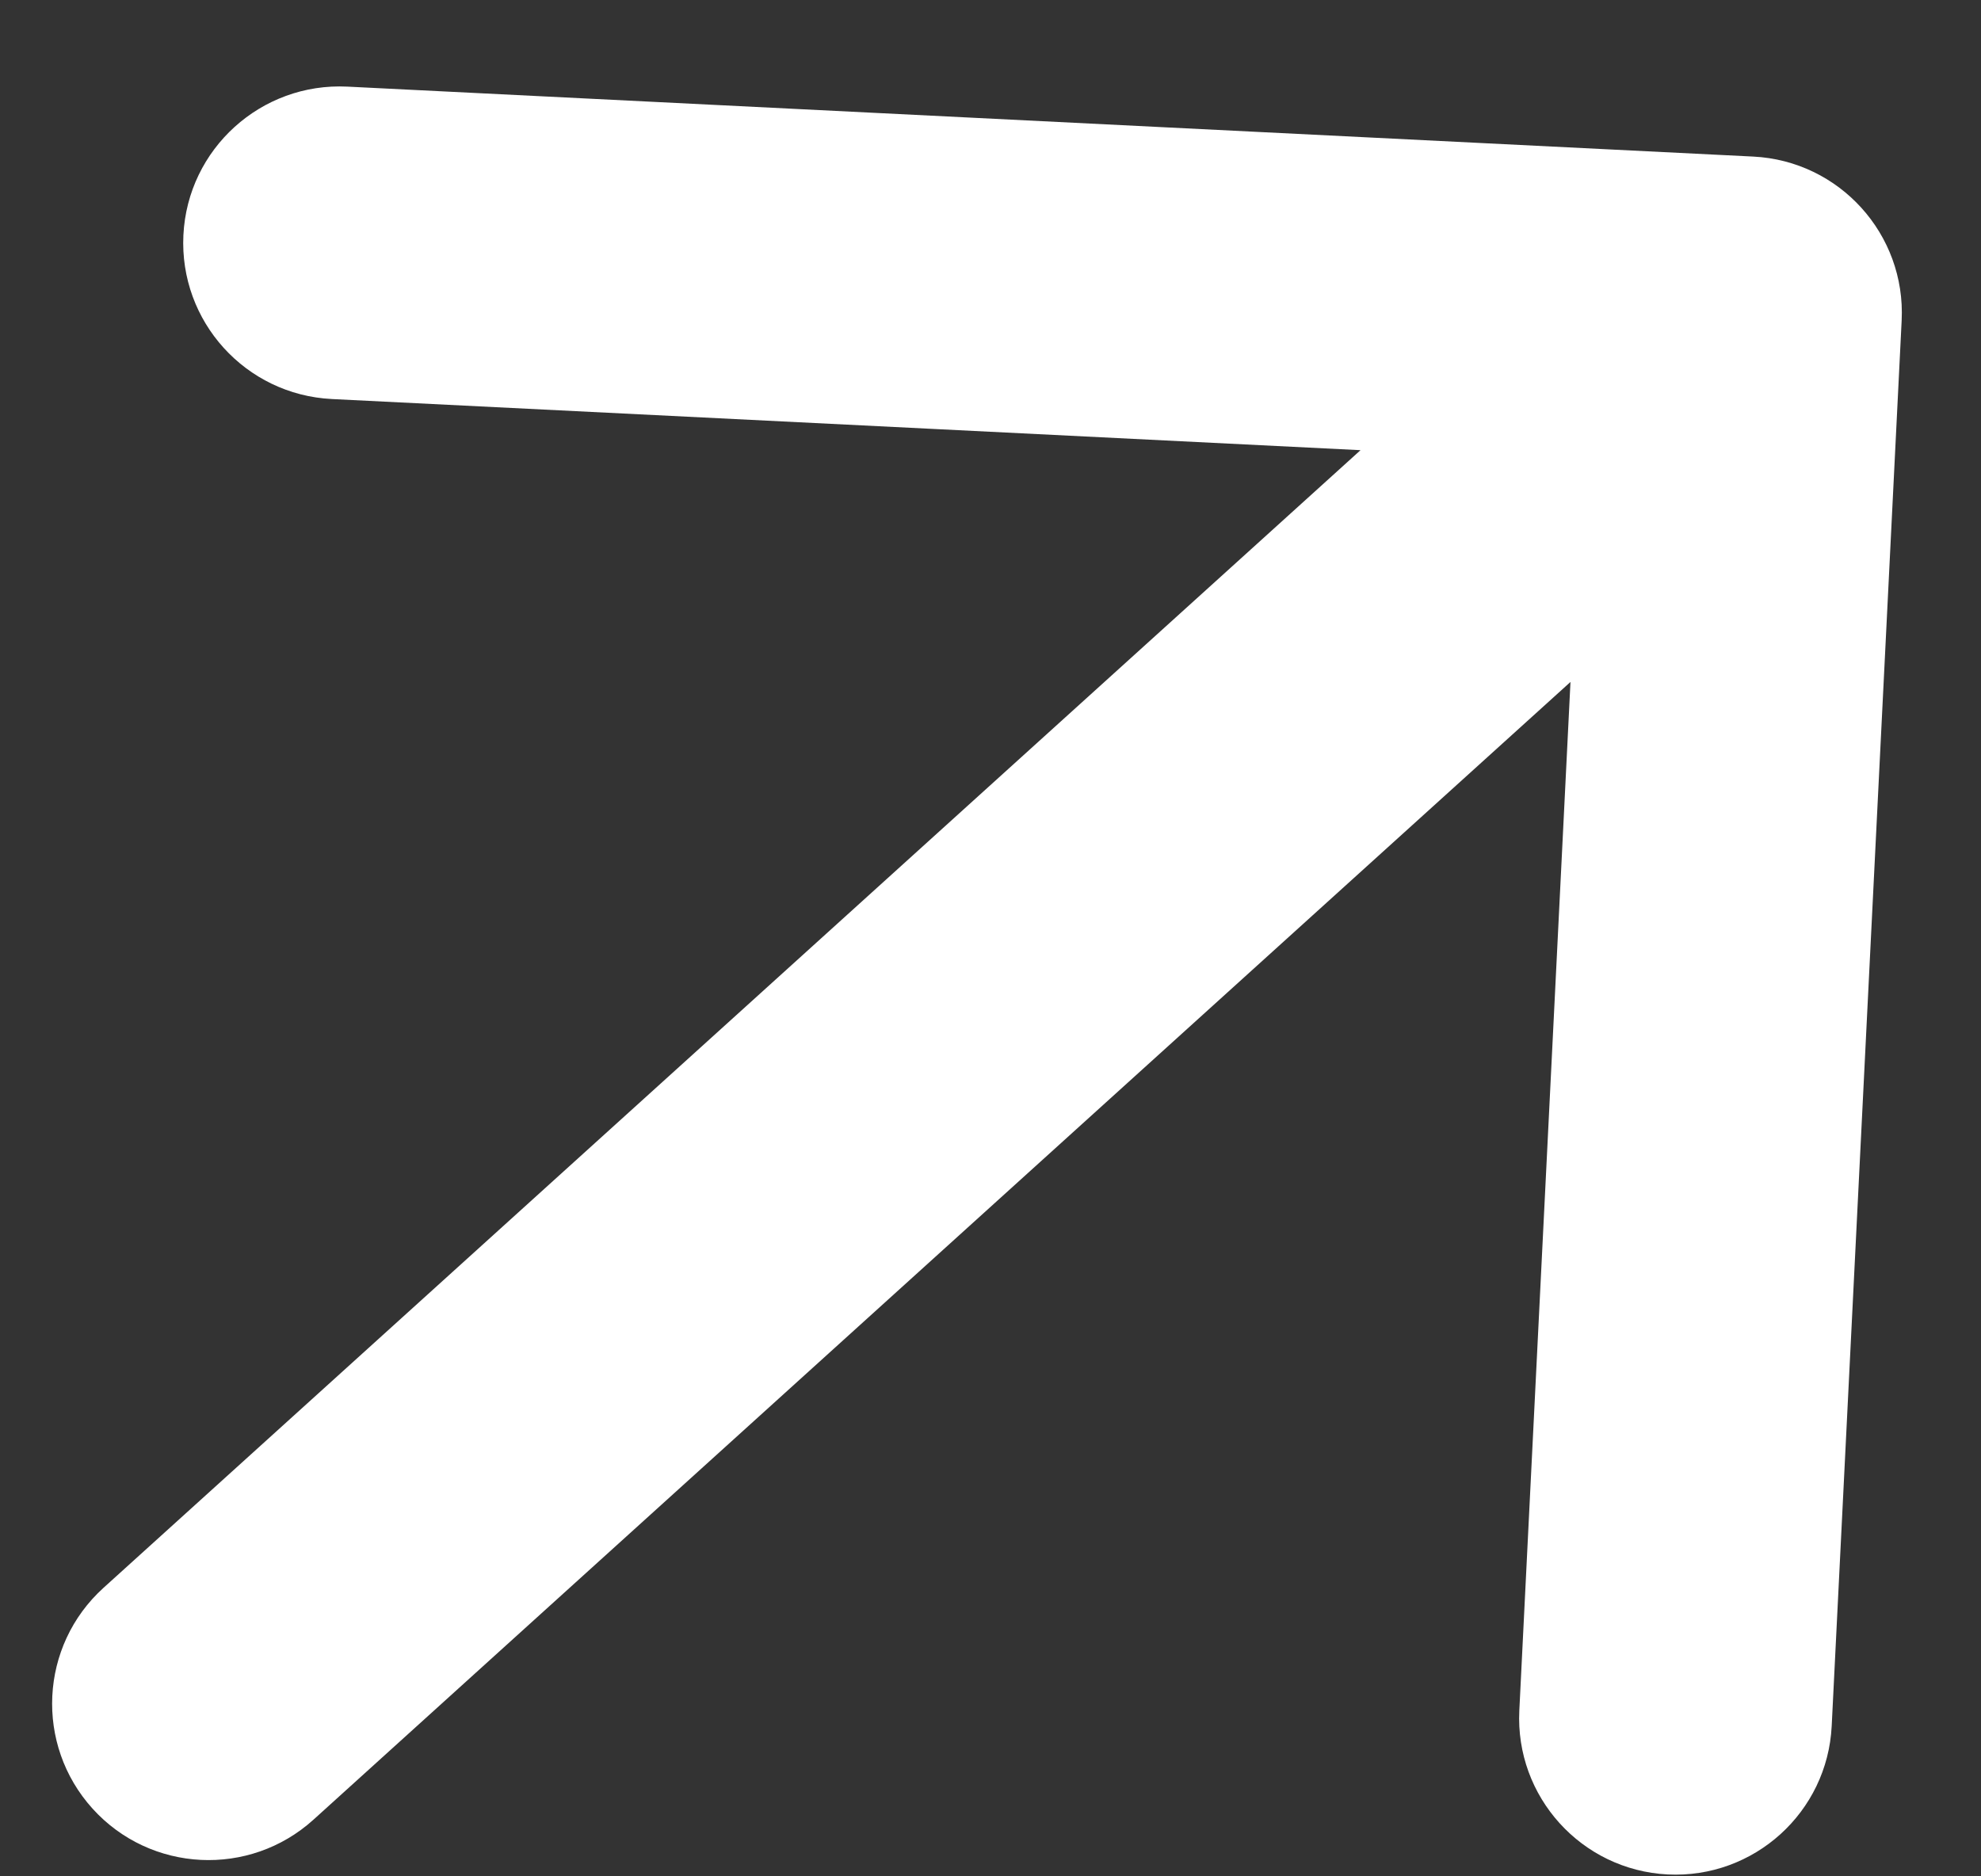 <svg width="19" height="18" viewBox="0 0 19 18" fill="none" xmlns="http://www.w3.org/2000/svg">
<rect x="0" y="0" width="19" height="18" fill="#333333" stroke="none"/>
<path d="M0.993 15.232C0.379 15.788 0.332 16.736 0.888 17.351C1.444 17.965 2.393 18.012 3.007 17.456L0.993 15.232ZM18.239 3.075C18.28 2.247 17.642 1.543 16.815 1.502L3.332 0.831C2.504 0.79 1.8 1.428 1.759 2.255C1.718 3.083 2.355 3.787 3.183 3.828L15.168 4.424L14.572 16.409C14.531 17.236 15.168 17.94 15.995 17.982C16.823 18.023 17.527 17.385 17.568 16.558L18.239 3.075ZM3.007 17.456L17.747 4.112L15.734 1.888L0.993 15.232L3.007 17.456Z" fill="white"/>
</svg>
